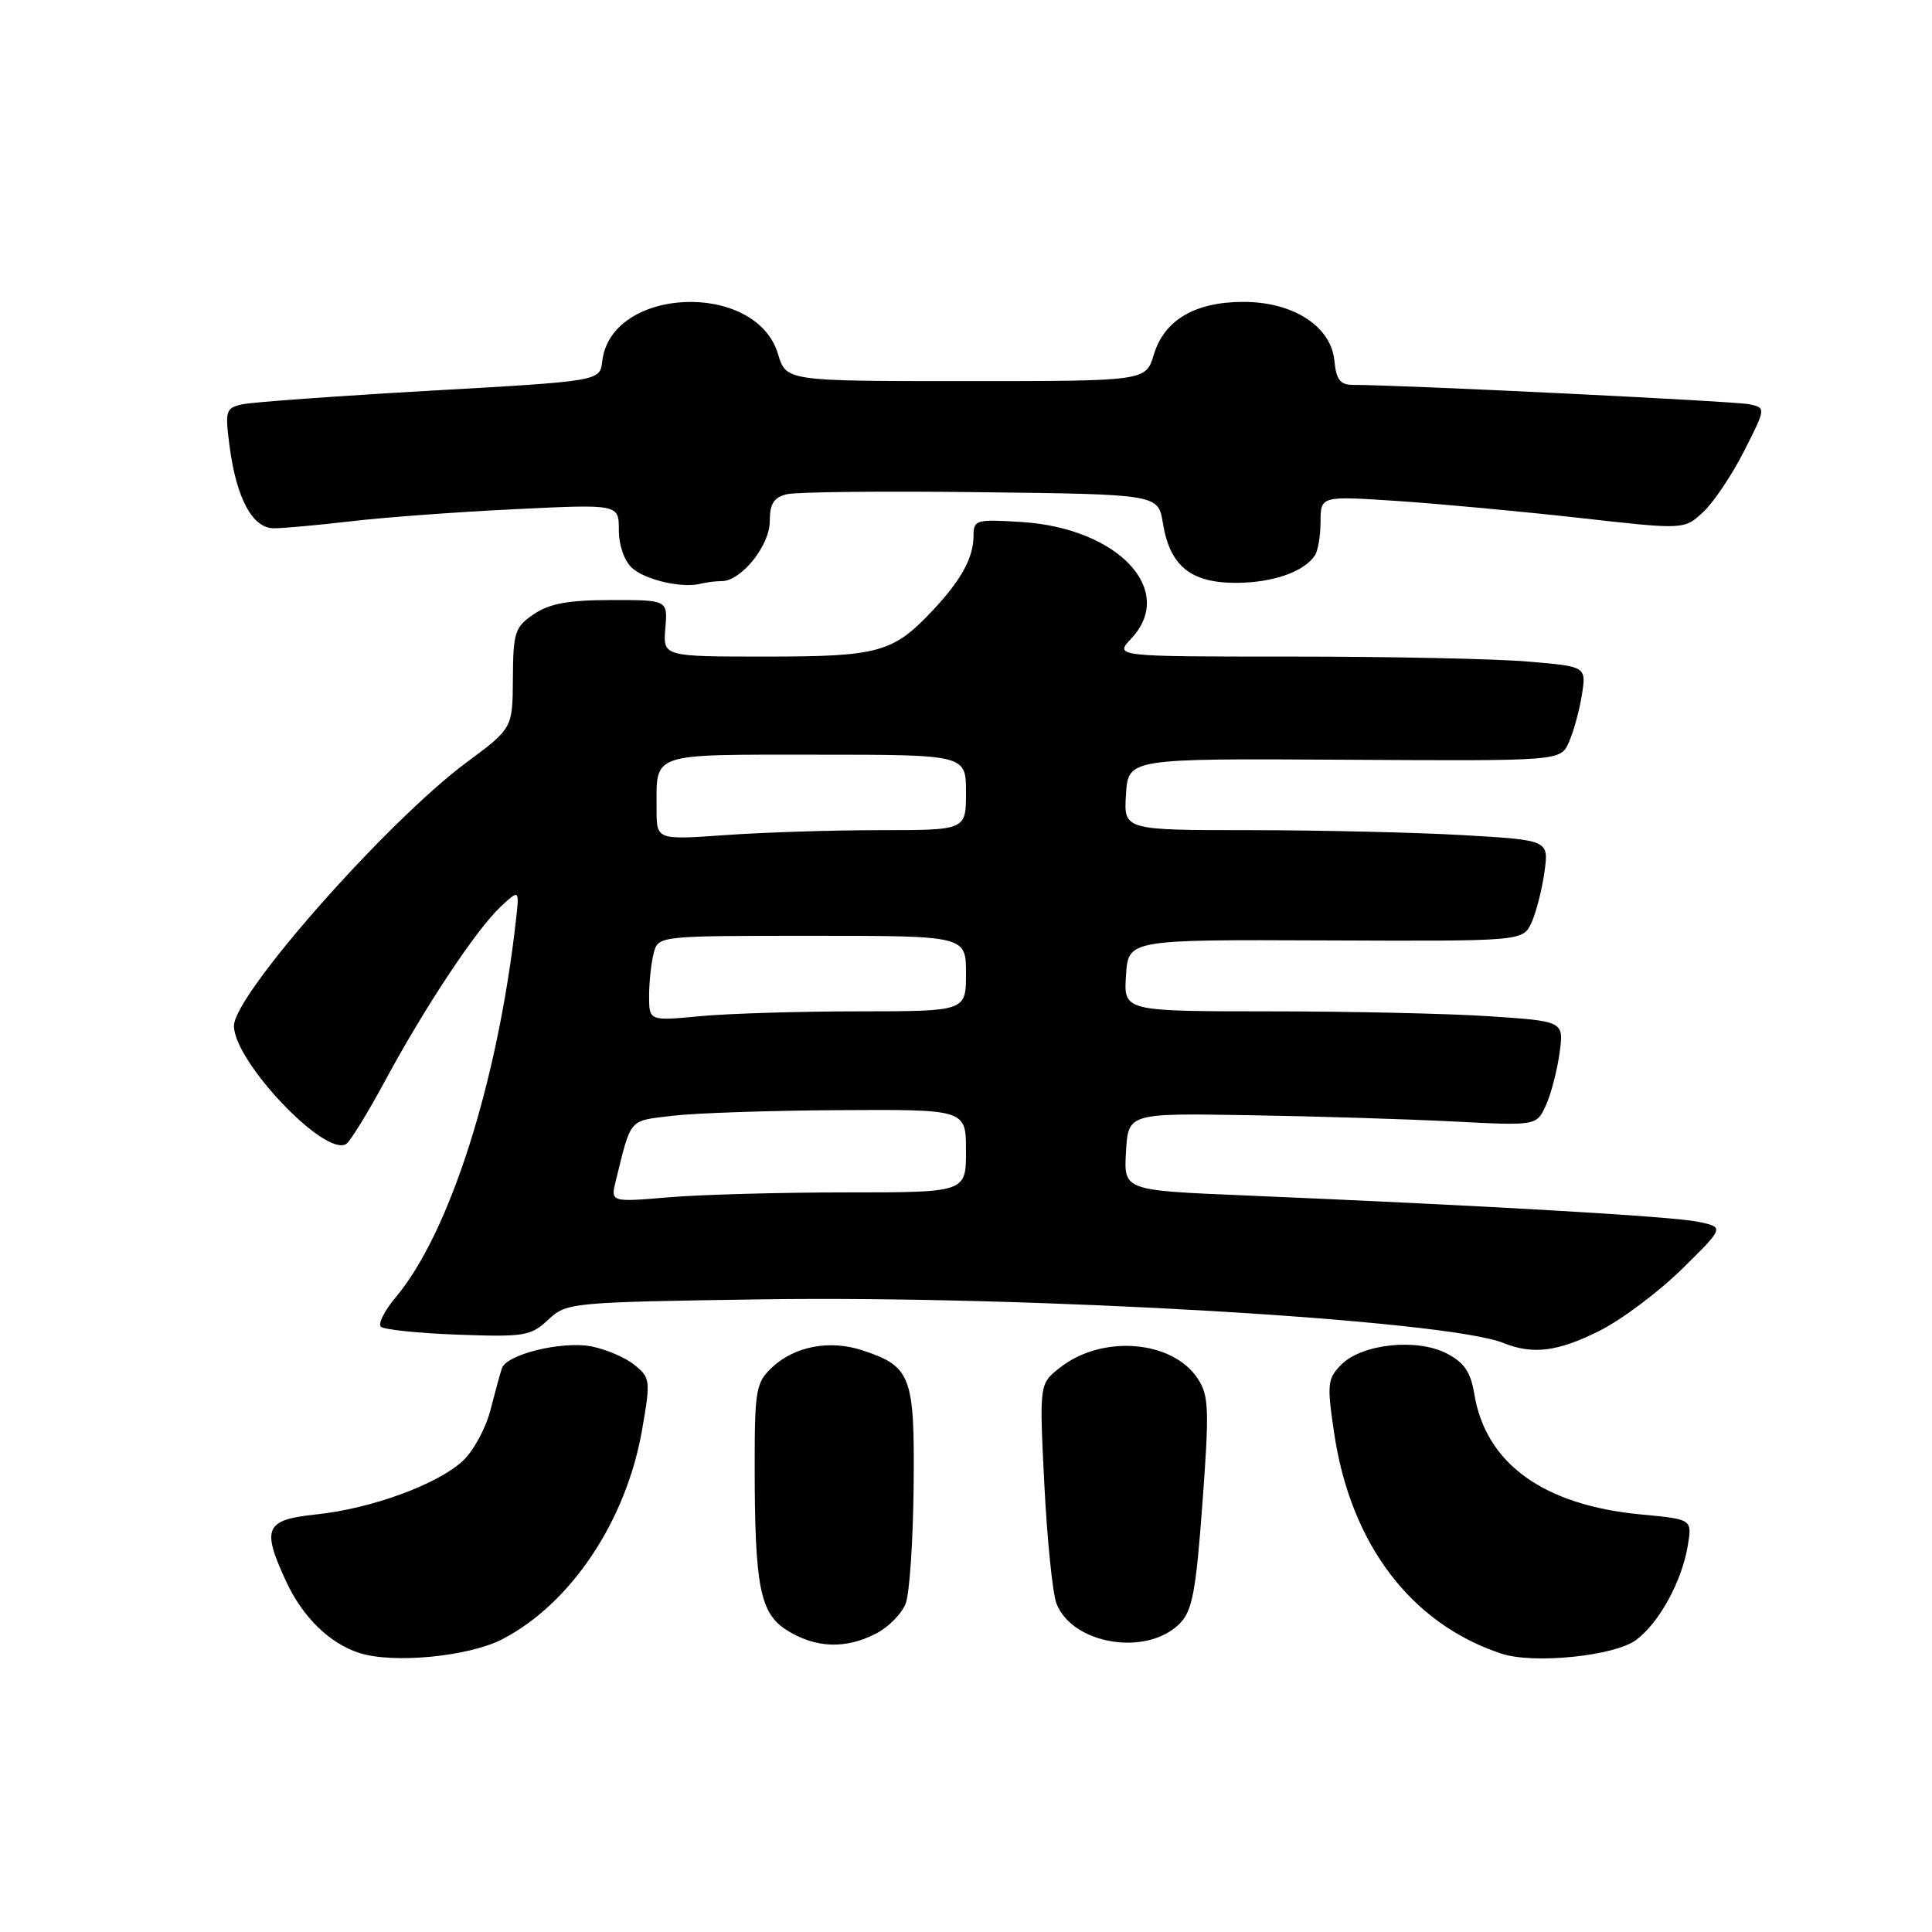 <?xml version="1.0" encoding="UTF-8" standalone="no"?>
<!DOCTYPE svg PUBLIC "-//W3C//DTD SVG 1.1//EN" "http://www.w3.org/Graphics/SVG/1.1/DTD/svg11.dtd" >
<svg xmlns="http://www.w3.org/2000/svg" xmlns:xlink="http://www.w3.org/1999/xlink" version="1.1" viewBox="0 0 256 256">
 <g >
 <path fill="currentColor"
d=" M 66.53 217.22 C 75.64 212.51 82.98 201.53 85.08 189.46 C 86.22 182.91 86.18 182.56 84.06 180.85 C 82.85 179.87 80.27 178.77 78.33 178.40 C 74.41 177.67 67.11 179.46 66.50 181.31 C 66.28 181.96 65.60 184.46 64.98 186.86 C 64.37 189.26 62.72 192.28 61.32 193.58 C 57.94 196.71 49.18 199.91 41.89 200.67 C 35.13 201.38 34.64 202.46 37.89 209.50 C 40.09 214.26 43.66 217.76 47.62 219.03 C 52.12 220.47 62.08 219.51 66.53 217.22 Z  M 216.80 217.30 C 219.87 215.01 222.88 209.49 223.65 204.75 C 224.21 201.31 224.21 201.31 217.51 200.68 C 204.53 199.47 196.87 193.94 195.35 184.71 C 194.88 181.81 194.01 180.54 191.70 179.34 C 187.75 177.30 180.50 178.06 177.75 180.80 C 175.89 182.67 175.81 183.36 176.78 189.88 C 178.97 204.63 186.99 215.19 198.99 219.13 C 203.26 220.52 213.95 219.43 216.80 217.30 Z  M 116.09 216.45 C 117.74 215.60 119.50 213.81 120.01 212.47 C 120.52 211.14 120.99 204.15 121.06 196.96 C 121.21 182.32 120.73 181.06 114.29 178.93 C 109.95 177.50 105.29 178.38 102.30 181.19 C 100.18 183.18 100.00 184.18 100.00 194.03 C 100.00 210.36 100.69 213.84 104.40 216.10 C 108.17 218.40 112.10 218.52 116.09 216.45 Z  M 156.30 215.15 C 157.99 213.45 158.46 210.97 159.33 199.17 C 160.25 186.77 160.18 184.92 158.72 182.69 C 155.36 177.57 146.05 176.82 140.46 181.21 C 137.71 183.37 137.71 183.37 138.38 196.69 C 138.75 204.01 139.47 211.10 139.98 212.45 C 142.05 217.89 151.92 219.53 156.30 215.15 Z  M 211.90 176.36 C 214.81 174.91 219.74 171.23 222.85 168.17 C 228.50 162.62 228.50 162.62 225.00 161.89 C 221.61 161.18 197.13 159.76 164.70 158.39 C 148.90 157.73 148.90 157.73 149.20 152.61 C 149.50 147.50 149.50 147.50 165.50 147.77 C 174.30 147.91 186.47 148.29 192.55 148.60 C 203.60 149.17 203.60 149.17 204.84 146.46 C 205.52 144.97 206.33 141.85 206.65 139.53 C 207.23 135.32 207.23 135.32 197.36 134.66 C 191.94 134.30 178.81 134.01 168.20 134.01 C 148.89 134.00 148.89 134.00 149.20 129.25 C 149.50 124.50 149.50 124.50 175.65 124.61 C 201.81 124.72 201.81 124.72 202.94 122.23 C 203.56 120.86 204.33 117.85 204.65 115.53 C 205.23 111.32 205.23 111.32 193.86 110.66 C 187.61 110.30 174.94 110.01 165.70 110.00 C 148.89 110.00 148.89 110.00 149.20 105.25 C 149.50 100.50 149.50 100.50 178.13 100.67 C 206.75 100.84 206.75 100.84 207.87 98.39 C 208.48 97.04 209.26 94.22 209.60 92.12 C 210.21 88.31 210.21 88.31 202.45 87.66 C 198.19 87.29 184.11 87.00 171.17 87.00 C 147.65 87.00 147.65 87.00 149.90 84.61 C 155.90 78.22 148.17 69.99 135.39 69.17 C 129.36 68.79 129.00 68.89 129.00 70.95 C 129.00 73.87 127.40 76.82 123.63 80.84 C 118.33 86.48 116.48 87.00 101.47 87.00 C 87.85 87.00 87.85 87.00 88.16 83.25 C 88.48 79.50 88.48 79.50 80.99 79.51 C 75.35 79.51 72.82 79.97 70.75 81.37 C 68.22 83.08 68.00 83.77 67.96 89.87 C 67.92 96.50 67.92 96.50 61.85 101.00 C 51.33 108.79 31.00 131.81 31.00 135.93 C 31.00 140.64 43.04 153.33 45.86 151.59 C 46.40 151.26 48.71 147.50 51.01 143.24 C 56.30 133.43 63.10 123.18 66.33 120.15 C 68.84 117.81 68.84 117.81 68.34 122.15 C 65.91 143.55 59.55 163.44 52.43 171.90 C 50.96 173.65 50.07 175.40 50.46 175.79 C 50.85 176.18 55.44 176.66 60.66 176.85 C 69.47 177.17 70.34 177.03 72.63 174.88 C 75.06 172.60 75.55 172.55 100.80 172.17 C 136.28 171.64 191.56 174.88 199.20 177.95 C 203.10 179.52 206.40 179.11 211.90 176.36 Z  M 95.63 77.00 C 98.22 77.00 102.00 72.29 102.00 69.06 C 102.00 66.76 102.53 65.91 104.25 65.49 C 105.49 65.18 117.07 65.06 129.98 65.22 C 153.47 65.50 153.47 65.50 154.09 69.33 C 155.01 74.98 157.76 77.23 163.74 77.23 C 168.60 77.23 172.77 75.79 174.23 73.60 C 174.64 73.00 174.98 70.97 174.98 69.11 C 175.00 65.71 175.00 65.71 185.25 66.39 C 190.89 66.77 201.72 67.78 209.33 68.63 C 223.17 70.19 223.17 70.19 225.68 67.85 C 227.07 66.56 229.51 62.92 231.10 59.77 C 234.01 54.04 234.01 54.04 231.75 53.56 C 229.83 53.16 185.68 51.00 179.31 51.00 C 177.58 51.00 177.06 50.33 176.81 47.78 C 176.37 43.24 171.36 40.00 164.76 40.00 C 158.35 40.00 154.26 42.41 152.89 46.98 C 151.83 50.50 151.83 50.50 128.00 50.50 C 104.17 50.50 104.17 50.50 103.09 46.91 C 100.17 37.17 80.95 37.96 79.80 47.87 C 79.50 50.50 79.50 50.50 57.00 51.77 C 44.62 52.48 33.43 53.29 32.13 53.57 C 29.89 54.07 29.80 54.40 30.43 59.21 C 31.35 66.10 33.47 70.00 36.30 70.00 C 37.54 70.00 42.14 69.58 46.53 69.07 C 50.91 68.55 60.69 67.83 68.25 67.47 C 82.00 66.80 82.00 66.80 82.00 70.24 C 82.00 72.26 82.73 74.34 83.75 75.26 C 85.53 76.86 90.40 77.97 92.83 77.35 C 93.56 77.16 94.82 77.00 95.63 77.00 Z  M 81.61 156.40 C 83.67 148.07 83.26 148.55 89.07 147.85 C 92.06 147.49 102.04 147.15 111.25 147.10 C 128.00 147.00 128.00 147.00 128.00 152.50 C 128.00 158.00 128.00 158.00 112.15 158.00 C 103.43 158.00 92.83 158.29 88.59 158.65 C 80.89 159.30 80.89 159.30 81.61 156.40 Z  M 86.01 131.89 C 86.02 130.03 86.30 127.49 86.63 126.25 C 87.23 124.01 87.32 124.00 107.62 124.00 C 128.00 124.00 128.00 124.00 128.00 129.00 C 128.00 134.00 128.00 134.00 113.75 134.01 C 105.91 134.01 96.46 134.30 92.75 134.65 C 86.00 135.29 86.00 135.29 86.01 131.89 Z  M 87.00 107.23 C 87.00 99.64 85.94 100.00 108.11 100.00 C 128.00 100.00 128.00 100.00 128.00 105.00 C 128.00 110.00 128.00 110.00 116.65 110.00 C 110.41 110.00 101.19 110.29 96.15 110.65 C 87.00 111.30 87.00 111.30 87.00 107.23 Z "/>
</g>
</svg>